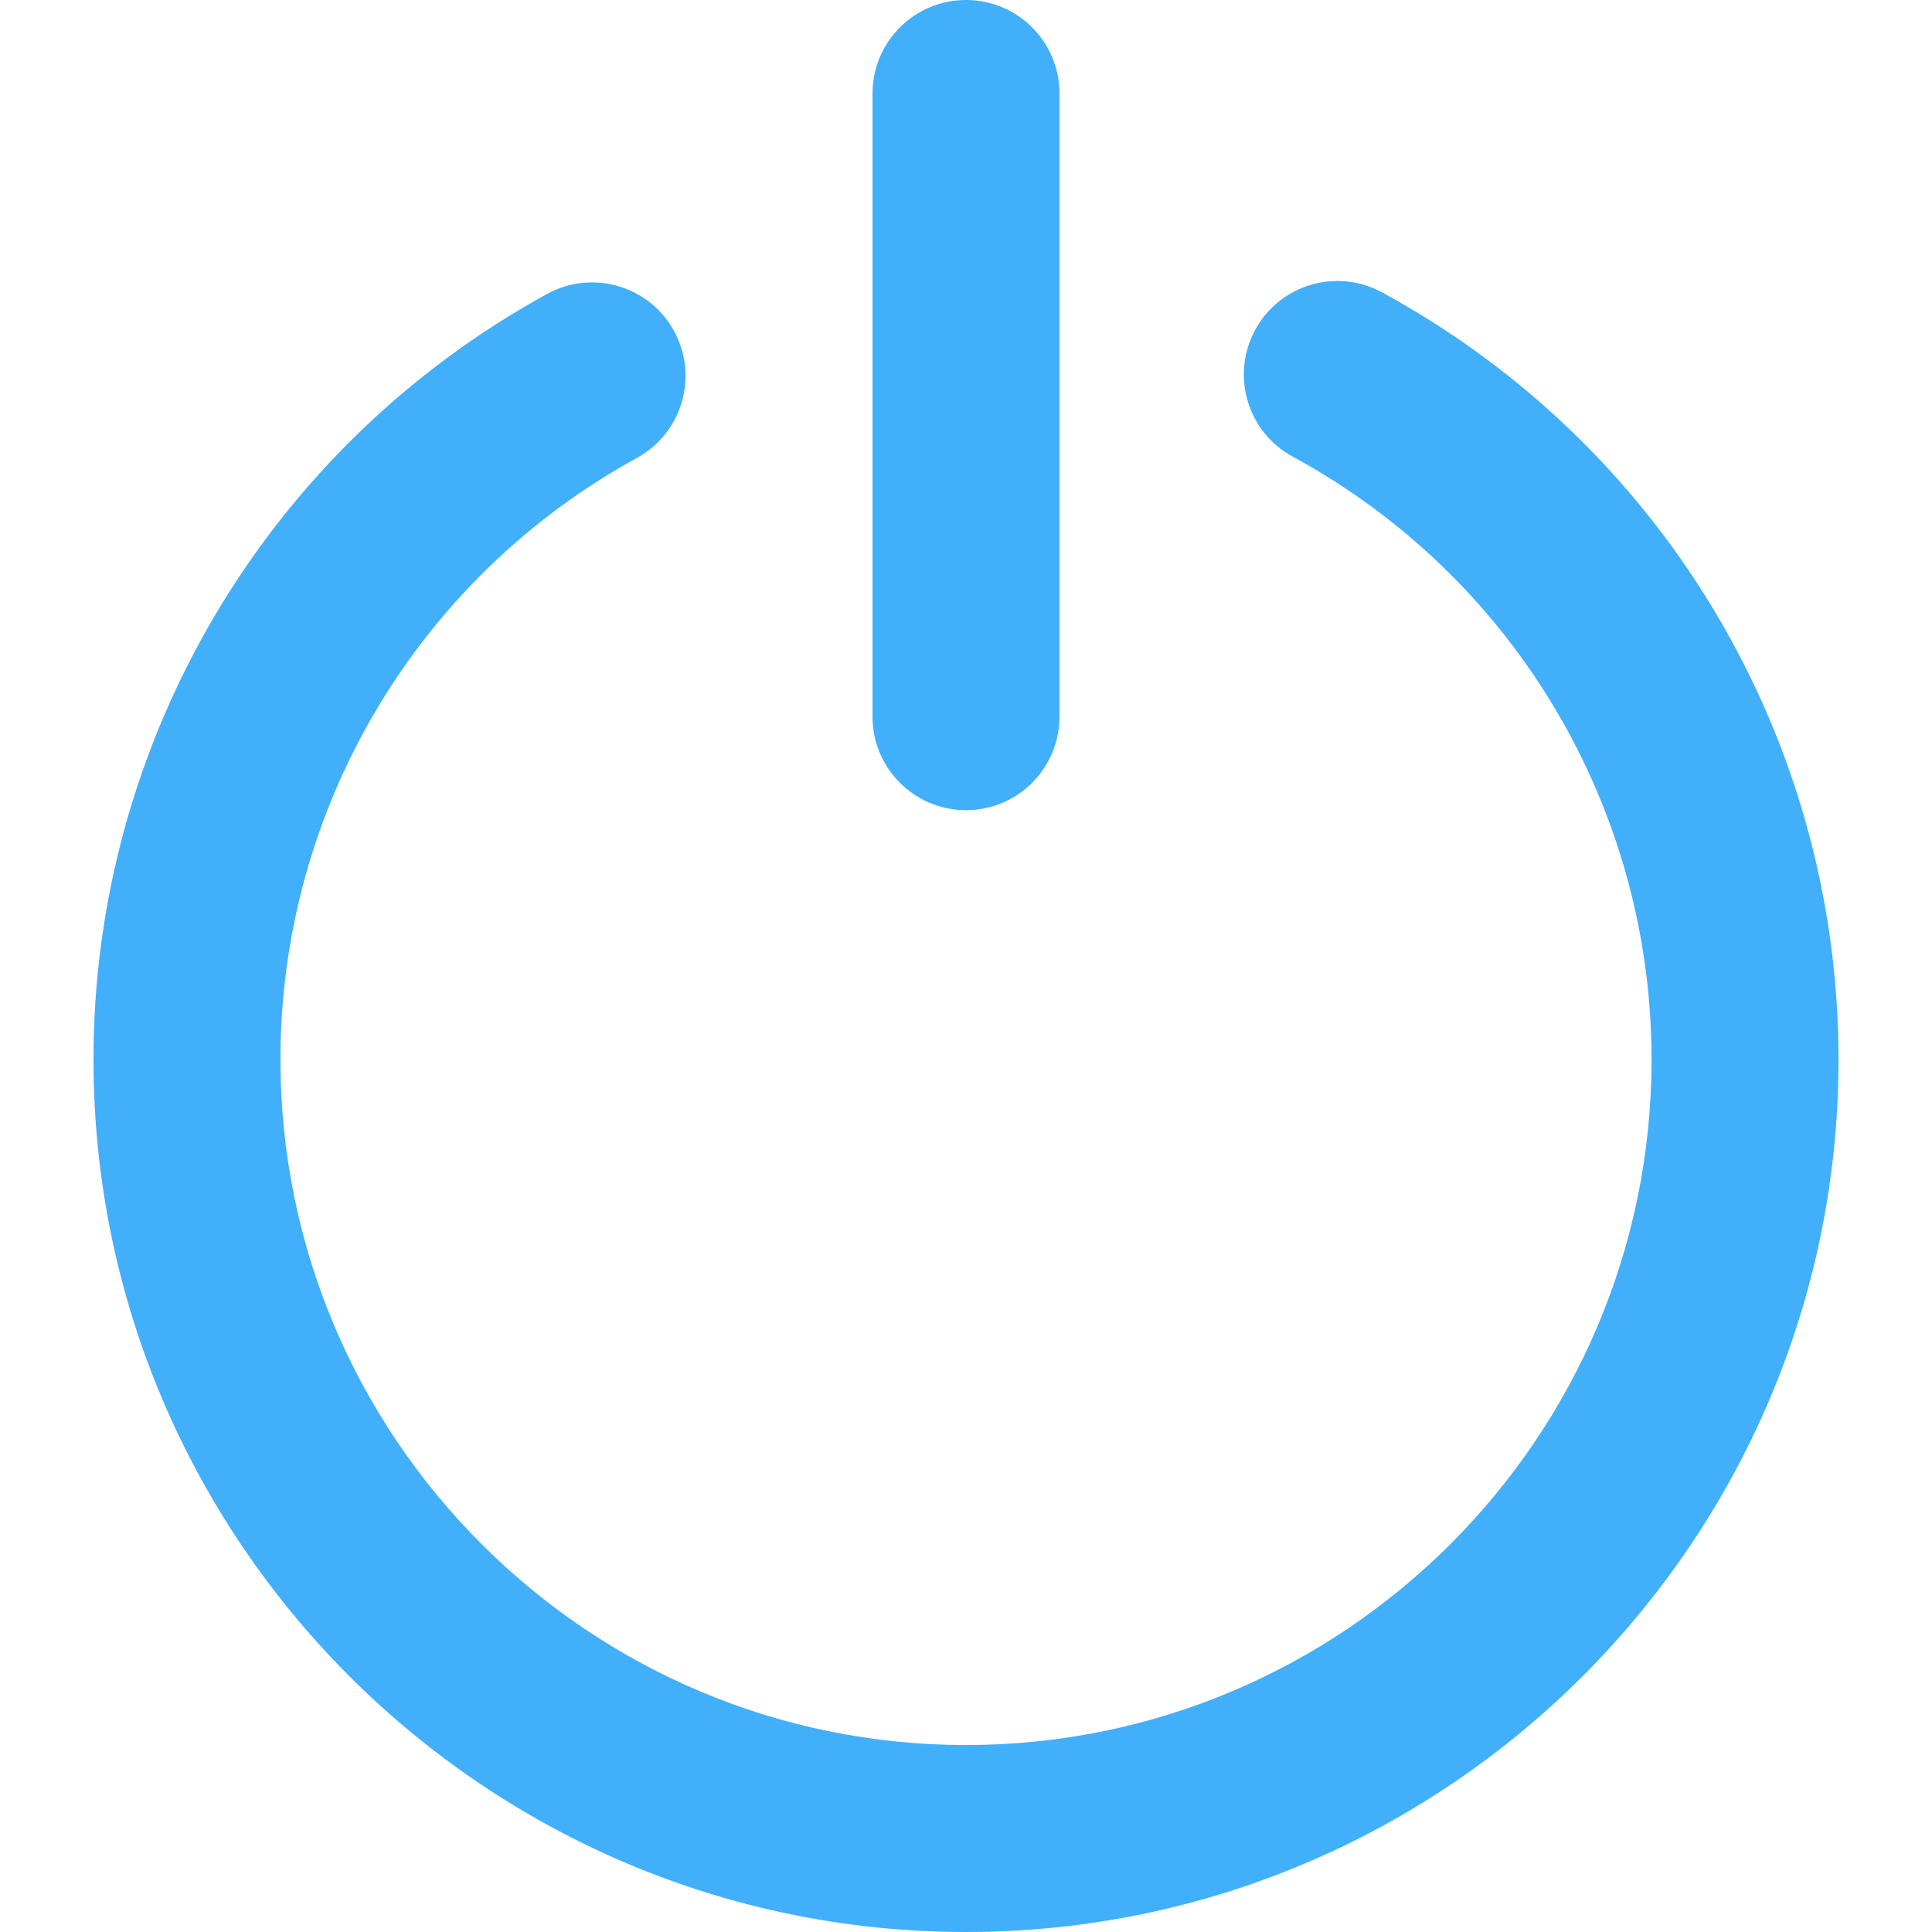<!DOCTYPE svg PUBLIC "-//W3C//DTD SVG 1.1//EN" "http://www.w3.org/Graphics/SVG/1.1/DTD/svg11.dtd">
<svg version="1.1" id="IconsRepoEditor" xmlns="http://www.w3.org/2000/svg" x="0px" y="0px"
     viewBox="0 0 310 310" style="enable-background:new 0 0 310 310;" xml:space="preserve"
     width="100px" height="100px" fill="#42affa" stroke="#42affa" stroke-width="0">

<g id="IconsRepo_bgCarrier"/> <g id="IconsRepoEditor"> <path id="IconsRepoEditor" d="M221.742,46.906c-7.28-3.954-16.387-1.259-20.341,6.021c-3.955,7.279-1.259,16.386,6.02,20.341 C242.937,92.561,265,129.626,265,170c0,60.654-49.346,110-110,110S45,230.654,45,170c0-40.198,21.921-77.186,57.208-96.531 c7.265-3.982,9.925-13.1,5.943-20.364c-3.983-7.264-13.101-9.925-20.364-5.943C42.891,71.775,15,118.844,15,170 c0,77.196,62.804,140,140,140s140-62.804,140-140C295,118.62,266.929,71.453,221.742,46.906z"/> <path id="IconsRepoEditor" d="M155,130c8.284,0,15-6.716,15-15V15c0-8.284-6.716-15-15-15c-8.284,0-15,6.716-15,15v100 C140,123.284,146.716,130,155,130z"/> </g>

</svg>